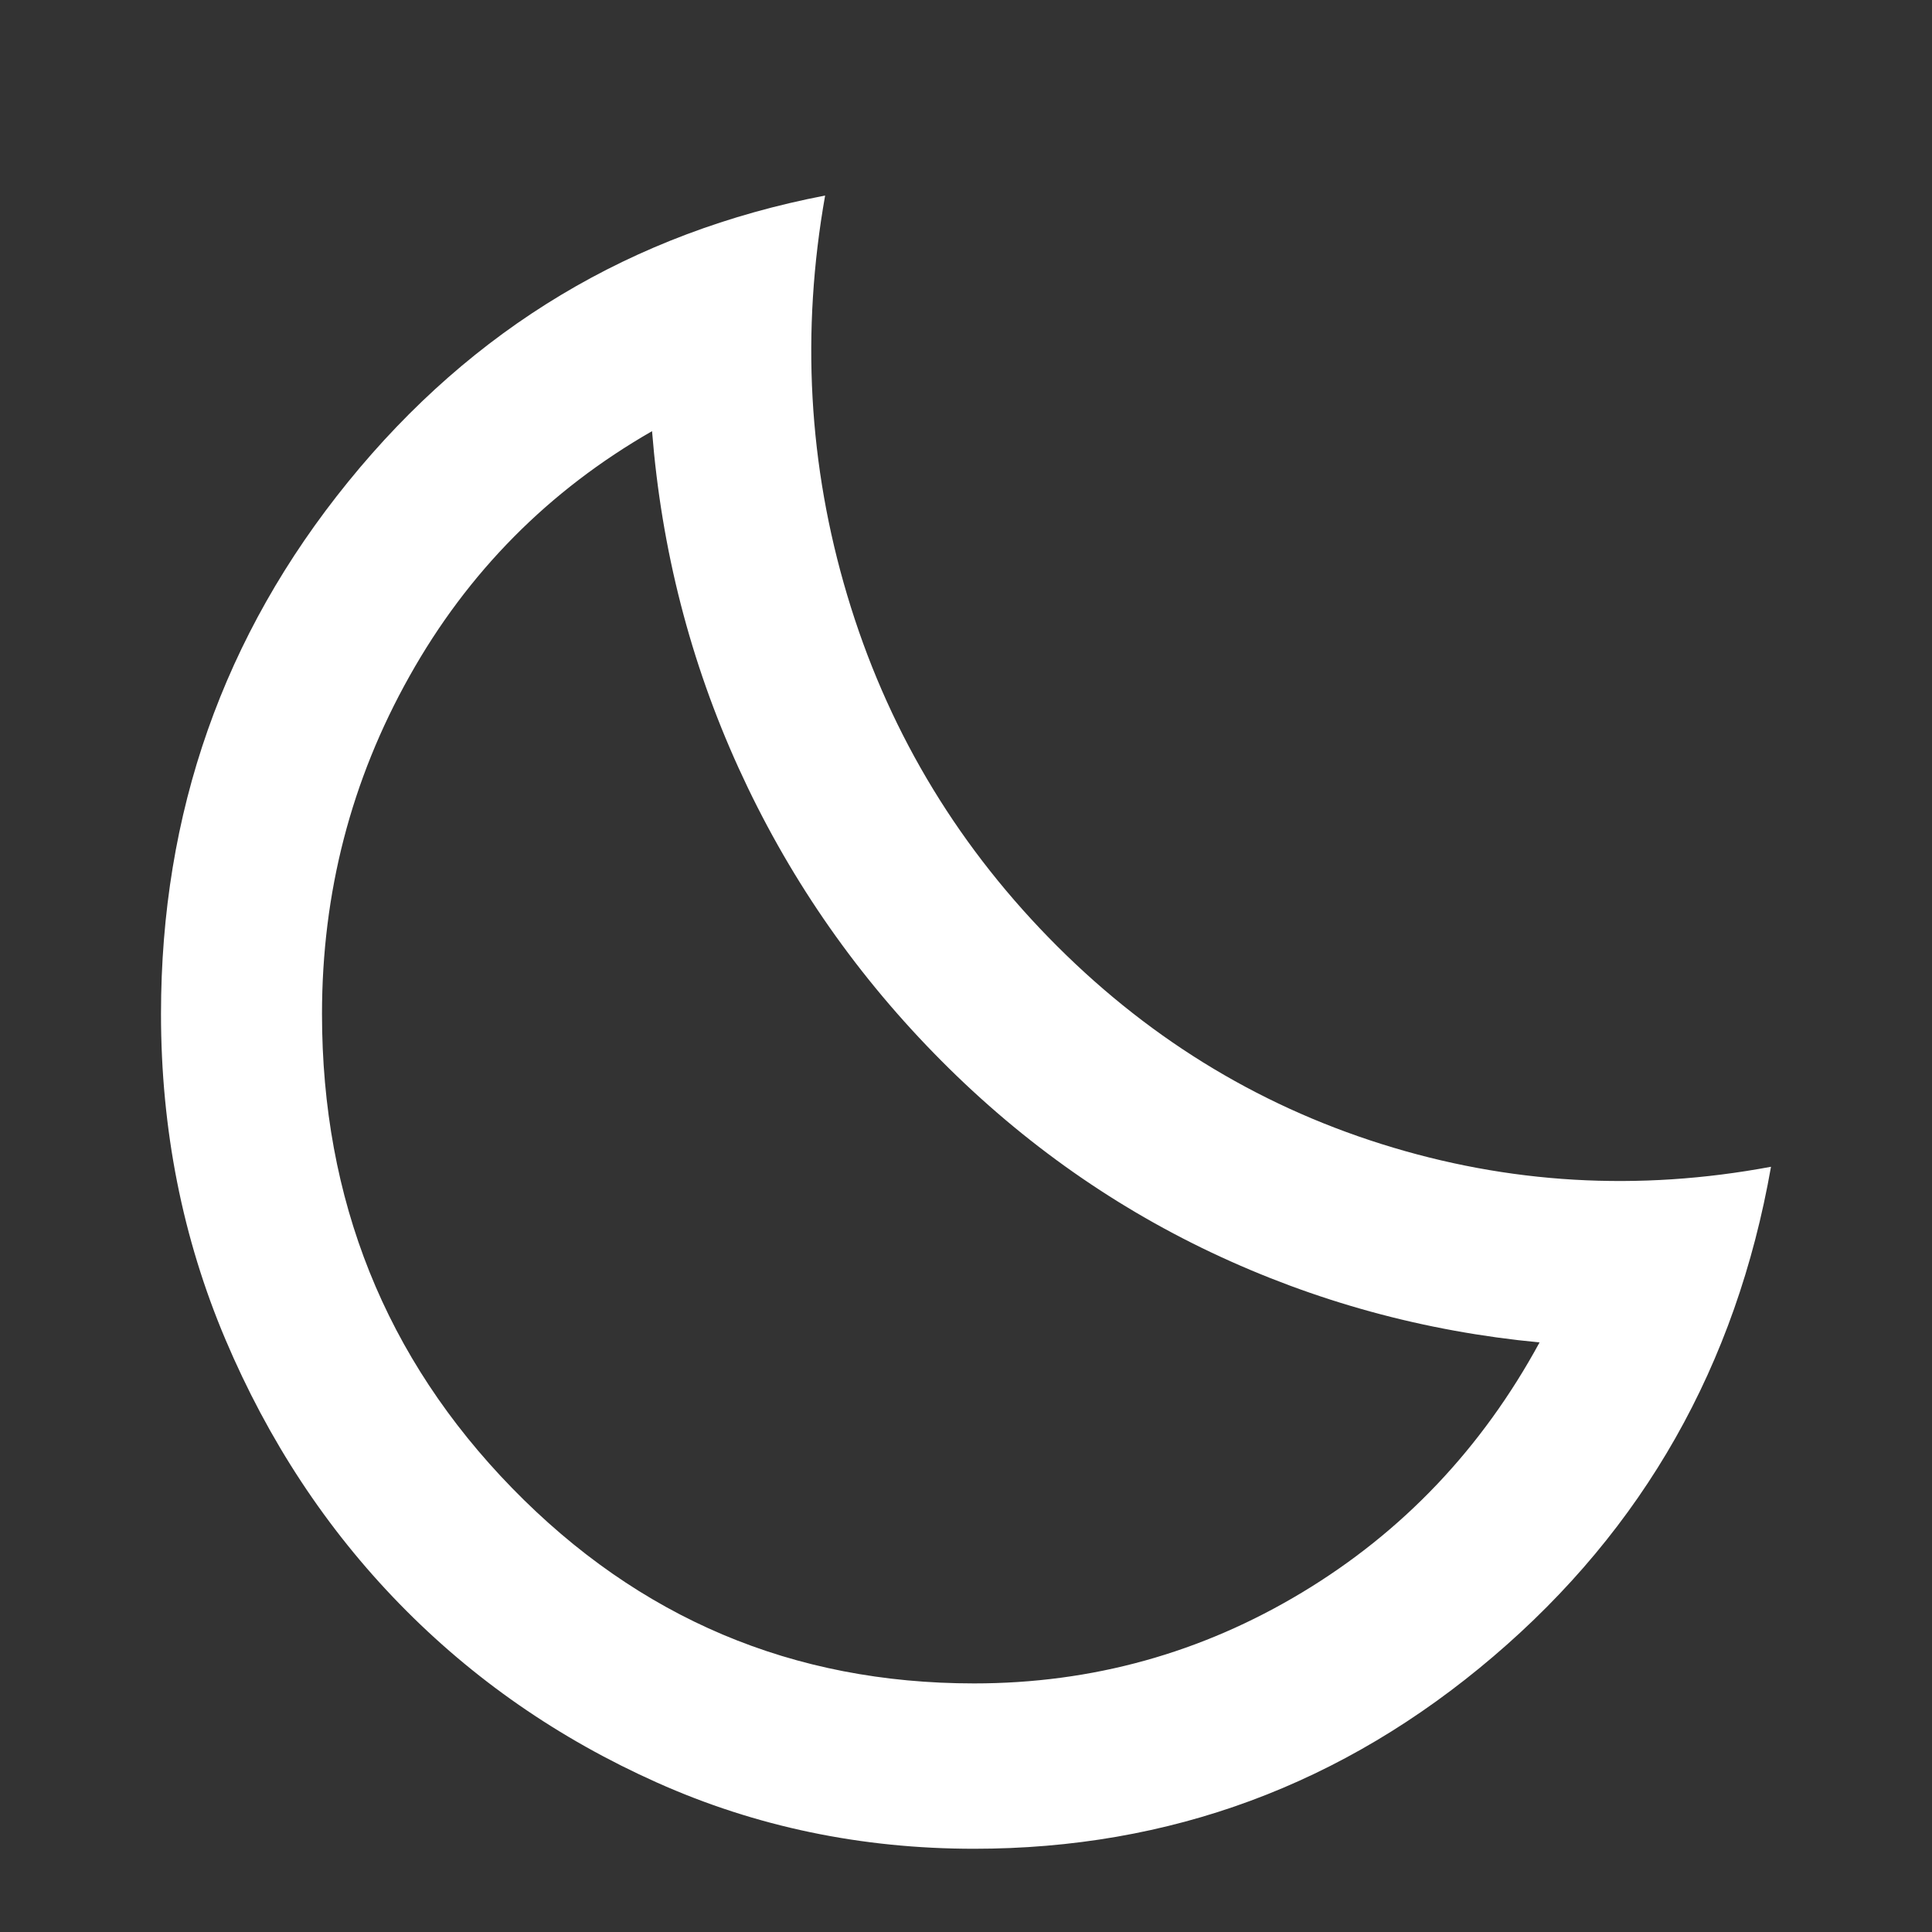 <svg width="24" height="24" viewBox="0 0 24 24" fill="none" xmlns="http://www.w3.org/2000/svg">
<rect x="0" y="0" width="24" height="24" fill="#333333" stroke="none"/>
<mask id="mask0_3_248" style="mask-type:alpha" maskUnits="userSpaceOnUse" x="0" y="0" width="24" height="24">
<rect width="24" height="24" fill="#D9D9D9"/>
</mask>
<g mask="url(#mask0_3_248)">
<path d="M12.1 22.966C10.7 22.966 9.387 22.692 8.162 22.144C6.938 21.597 5.871 20.856 4.963 19.924C4.054 18.991 3.333 17.896 2.8 16.638C2.267 15.38 2 14.032 2 12.595C2 10.096 2.775 7.893 4.325 5.985C5.875 4.076 7.85 2.891 10.25 2.429C9.95 4.123 10.042 5.779 10.525 7.396C11.008 9.014 11.842 10.43 13.025 11.645C14.208 12.86 15.588 13.716 17.163 14.212C18.738 14.708 20.35 14.802 22 14.494C21.567 16.959 20.417 18.987 18.55 20.578C16.683 22.17 14.533 22.966 12.1 22.966ZM12.1 20.912C13.567 20.912 14.925 20.535 16.175 19.782C17.425 19.029 18.408 17.994 19.125 16.676C17.692 16.54 16.333 16.167 15.05 15.56C13.767 14.952 12.617 14.126 11.6 13.082C10.583 12.039 9.775 10.858 9.175 9.54C8.575 8.222 8.217 6.827 8.1 5.356C6.817 6.092 5.812 7.106 5.088 8.398C4.362 9.69 4 11.089 4 12.595C4 14.905 4.787 16.869 6.362 18.486C7.938 20.103 9.85 20.912 12.1 20.912Z" fill="white"/>
</g>
</svg>
